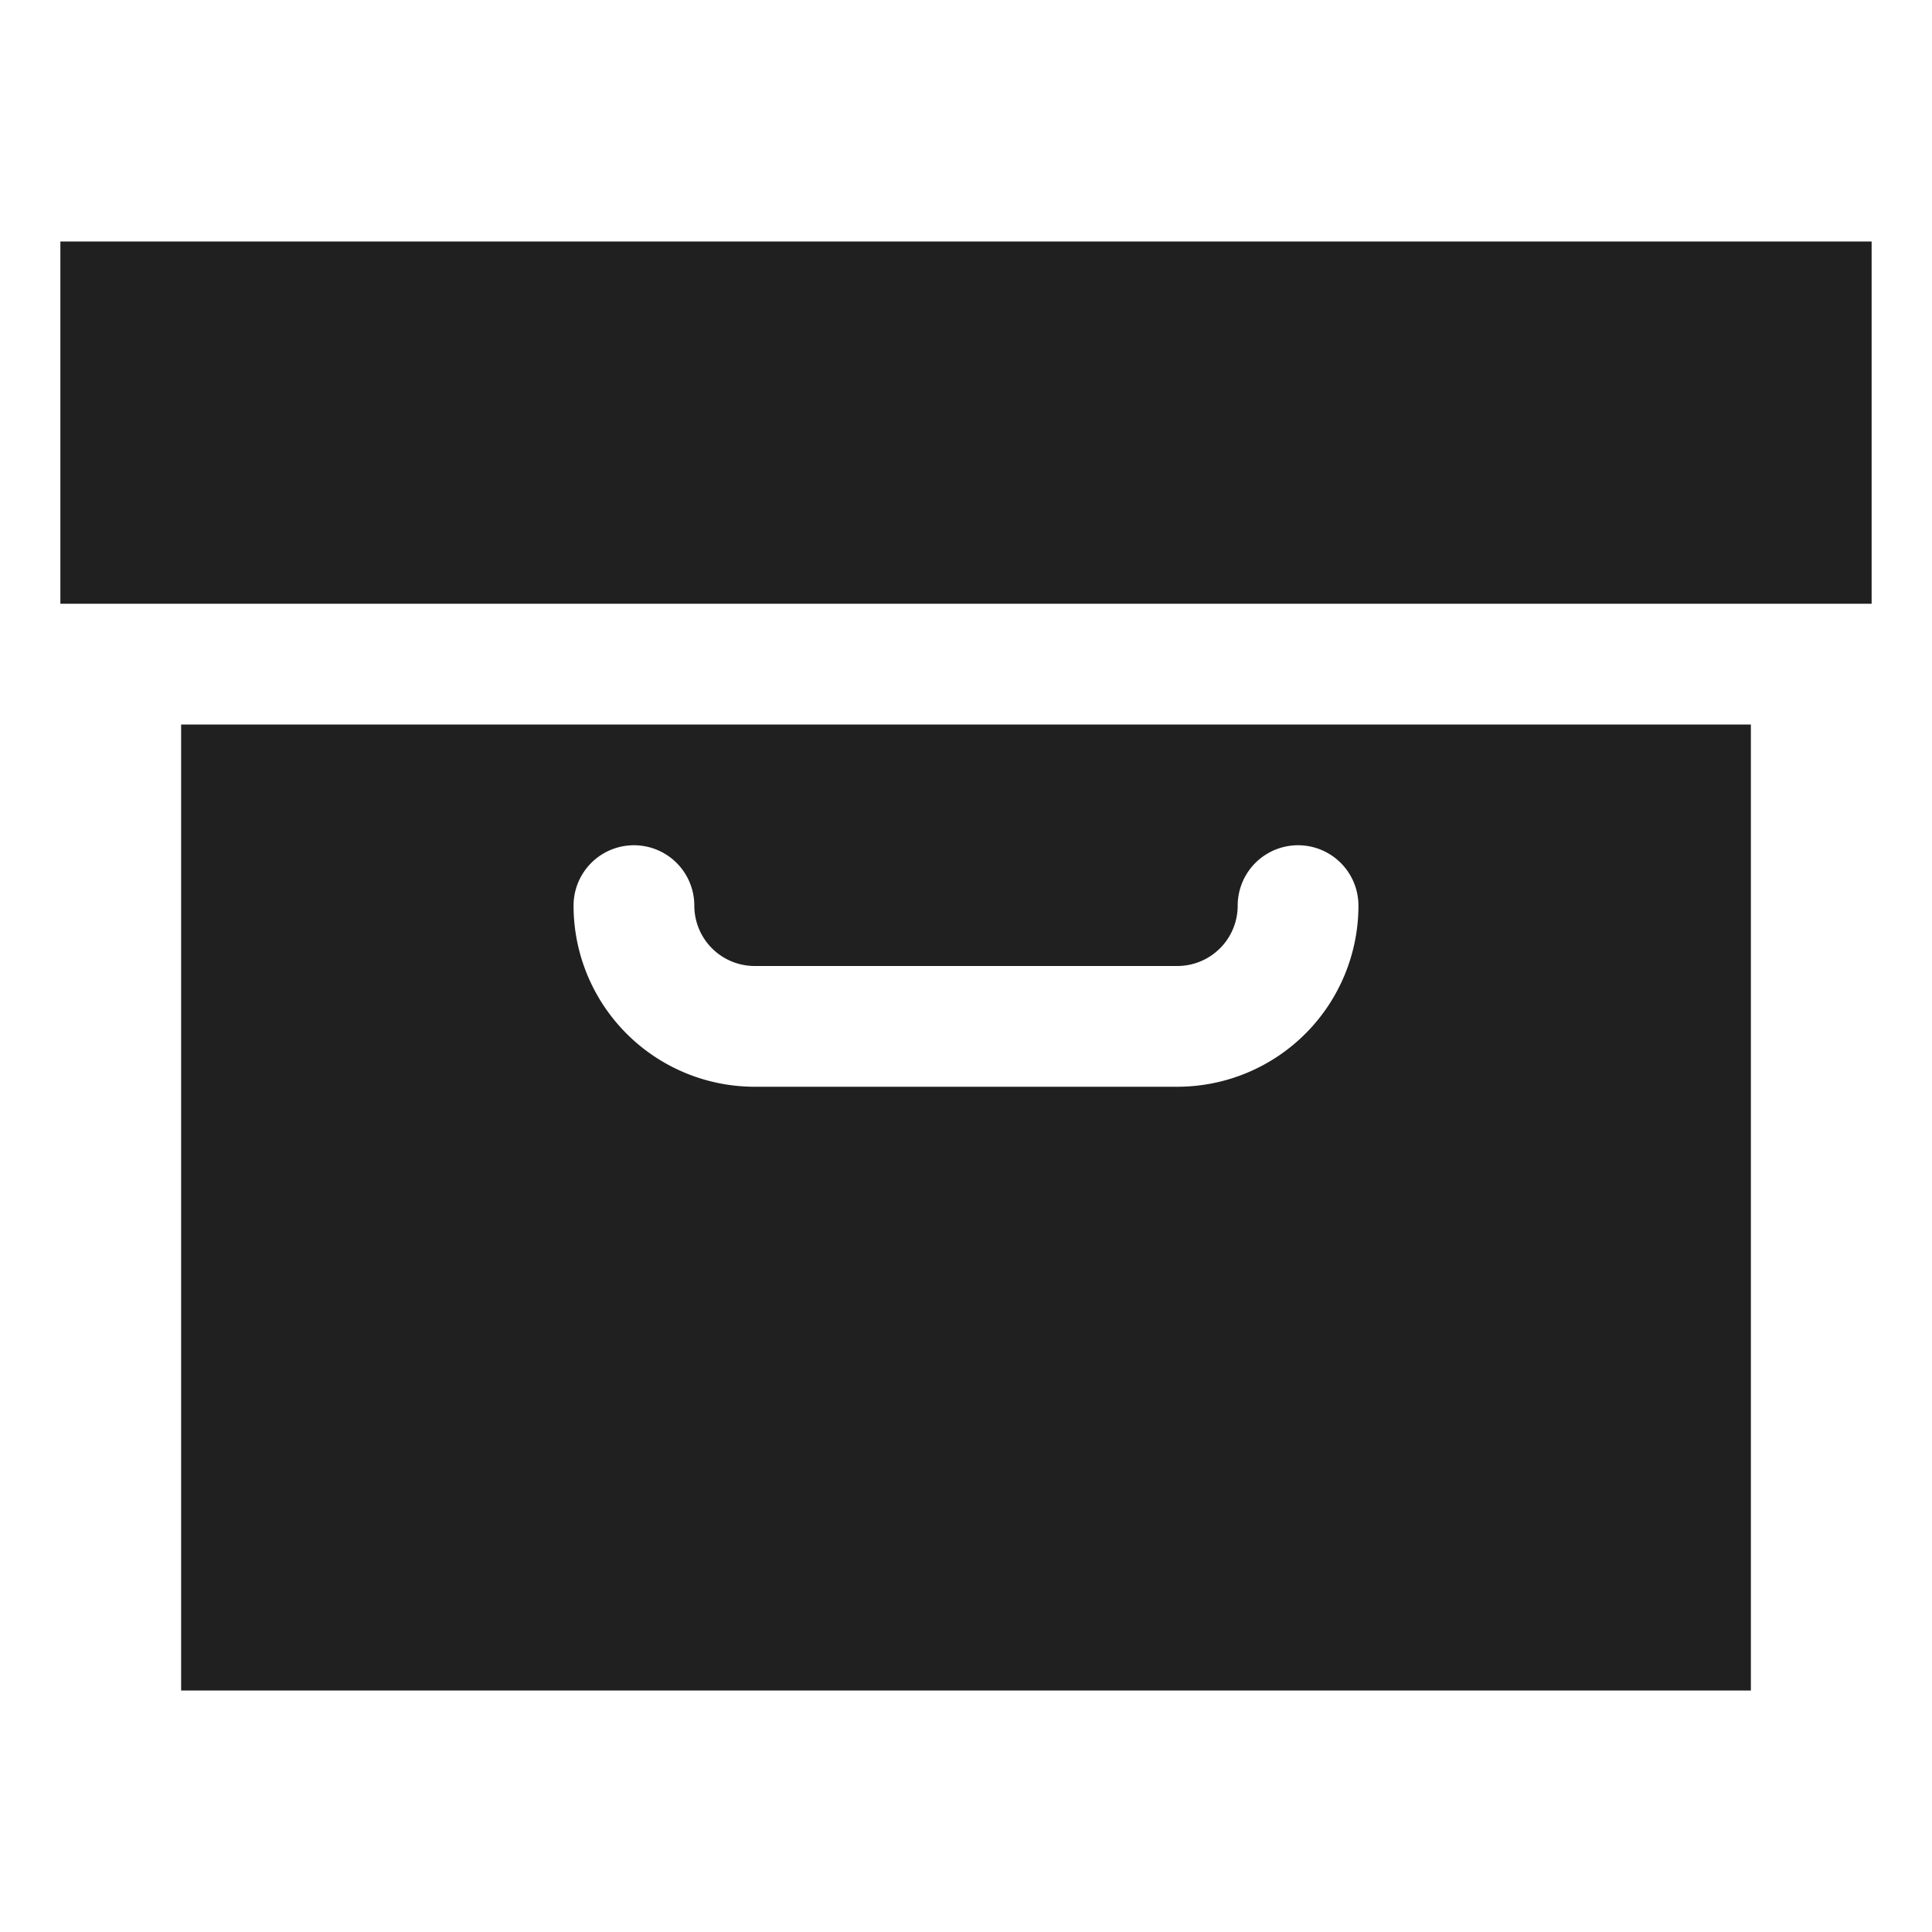 <svg xmlns="http://www.w3.org/2000/svg" viewBox="0 0 64 64" aria-labelledby="title" aria-describedby="desc"><path data-name="layer2" fill="#202020" d="M2 8h60v12H2z"/><path data-name="layer1" d="M6 24v32h52V24zm33 12H25a6 6 0 0 1-6-6 2 2 0 0 1 4 0 2 2 0 0 0 2 2h14a2 2 0 0 0 2-2 2 2 0 1 1 4 0 6 6 0 0 1-6 6z" fill="#202020"/></svg>